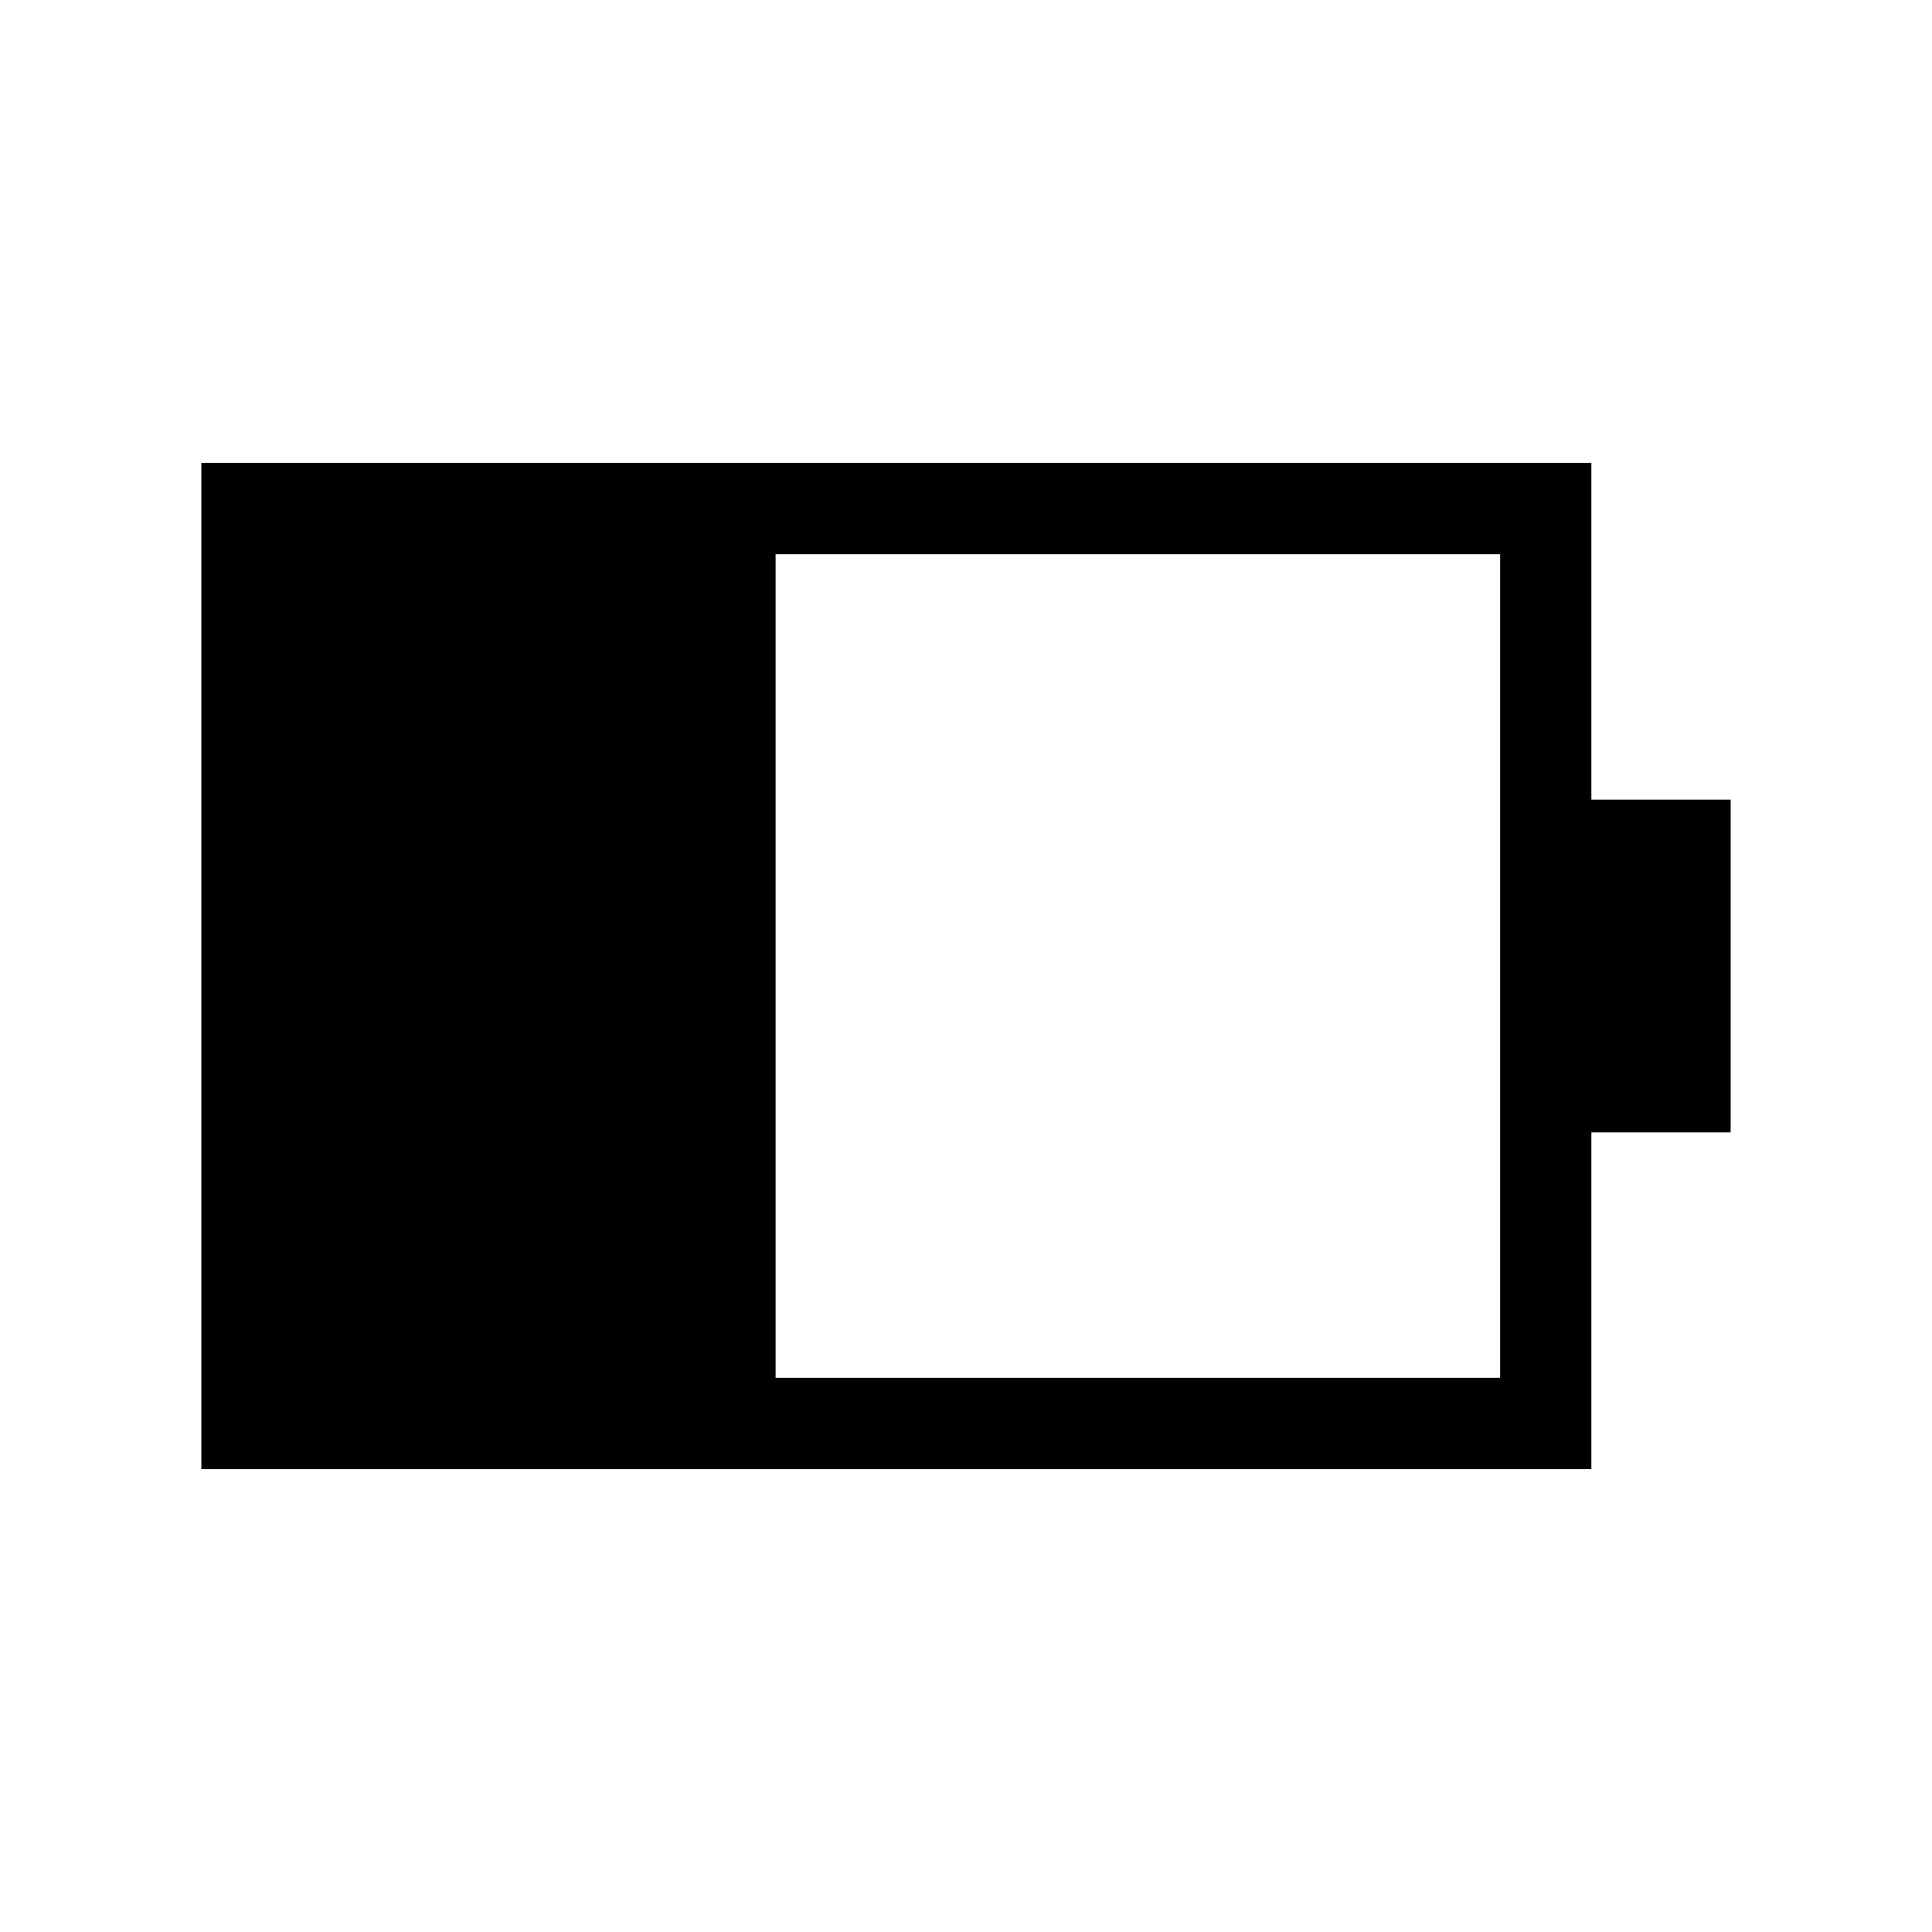 <svg xmlns="http://www.w3.org/2000/svg" width="48" height="48" viewBox="0 -960 960 960"><path d="M385.39-275.39h360v-409.22h-360v409.22ZM100-230v-500h690.77v167.31H860v165.38h-69.23V-230H100Z"/></svg>